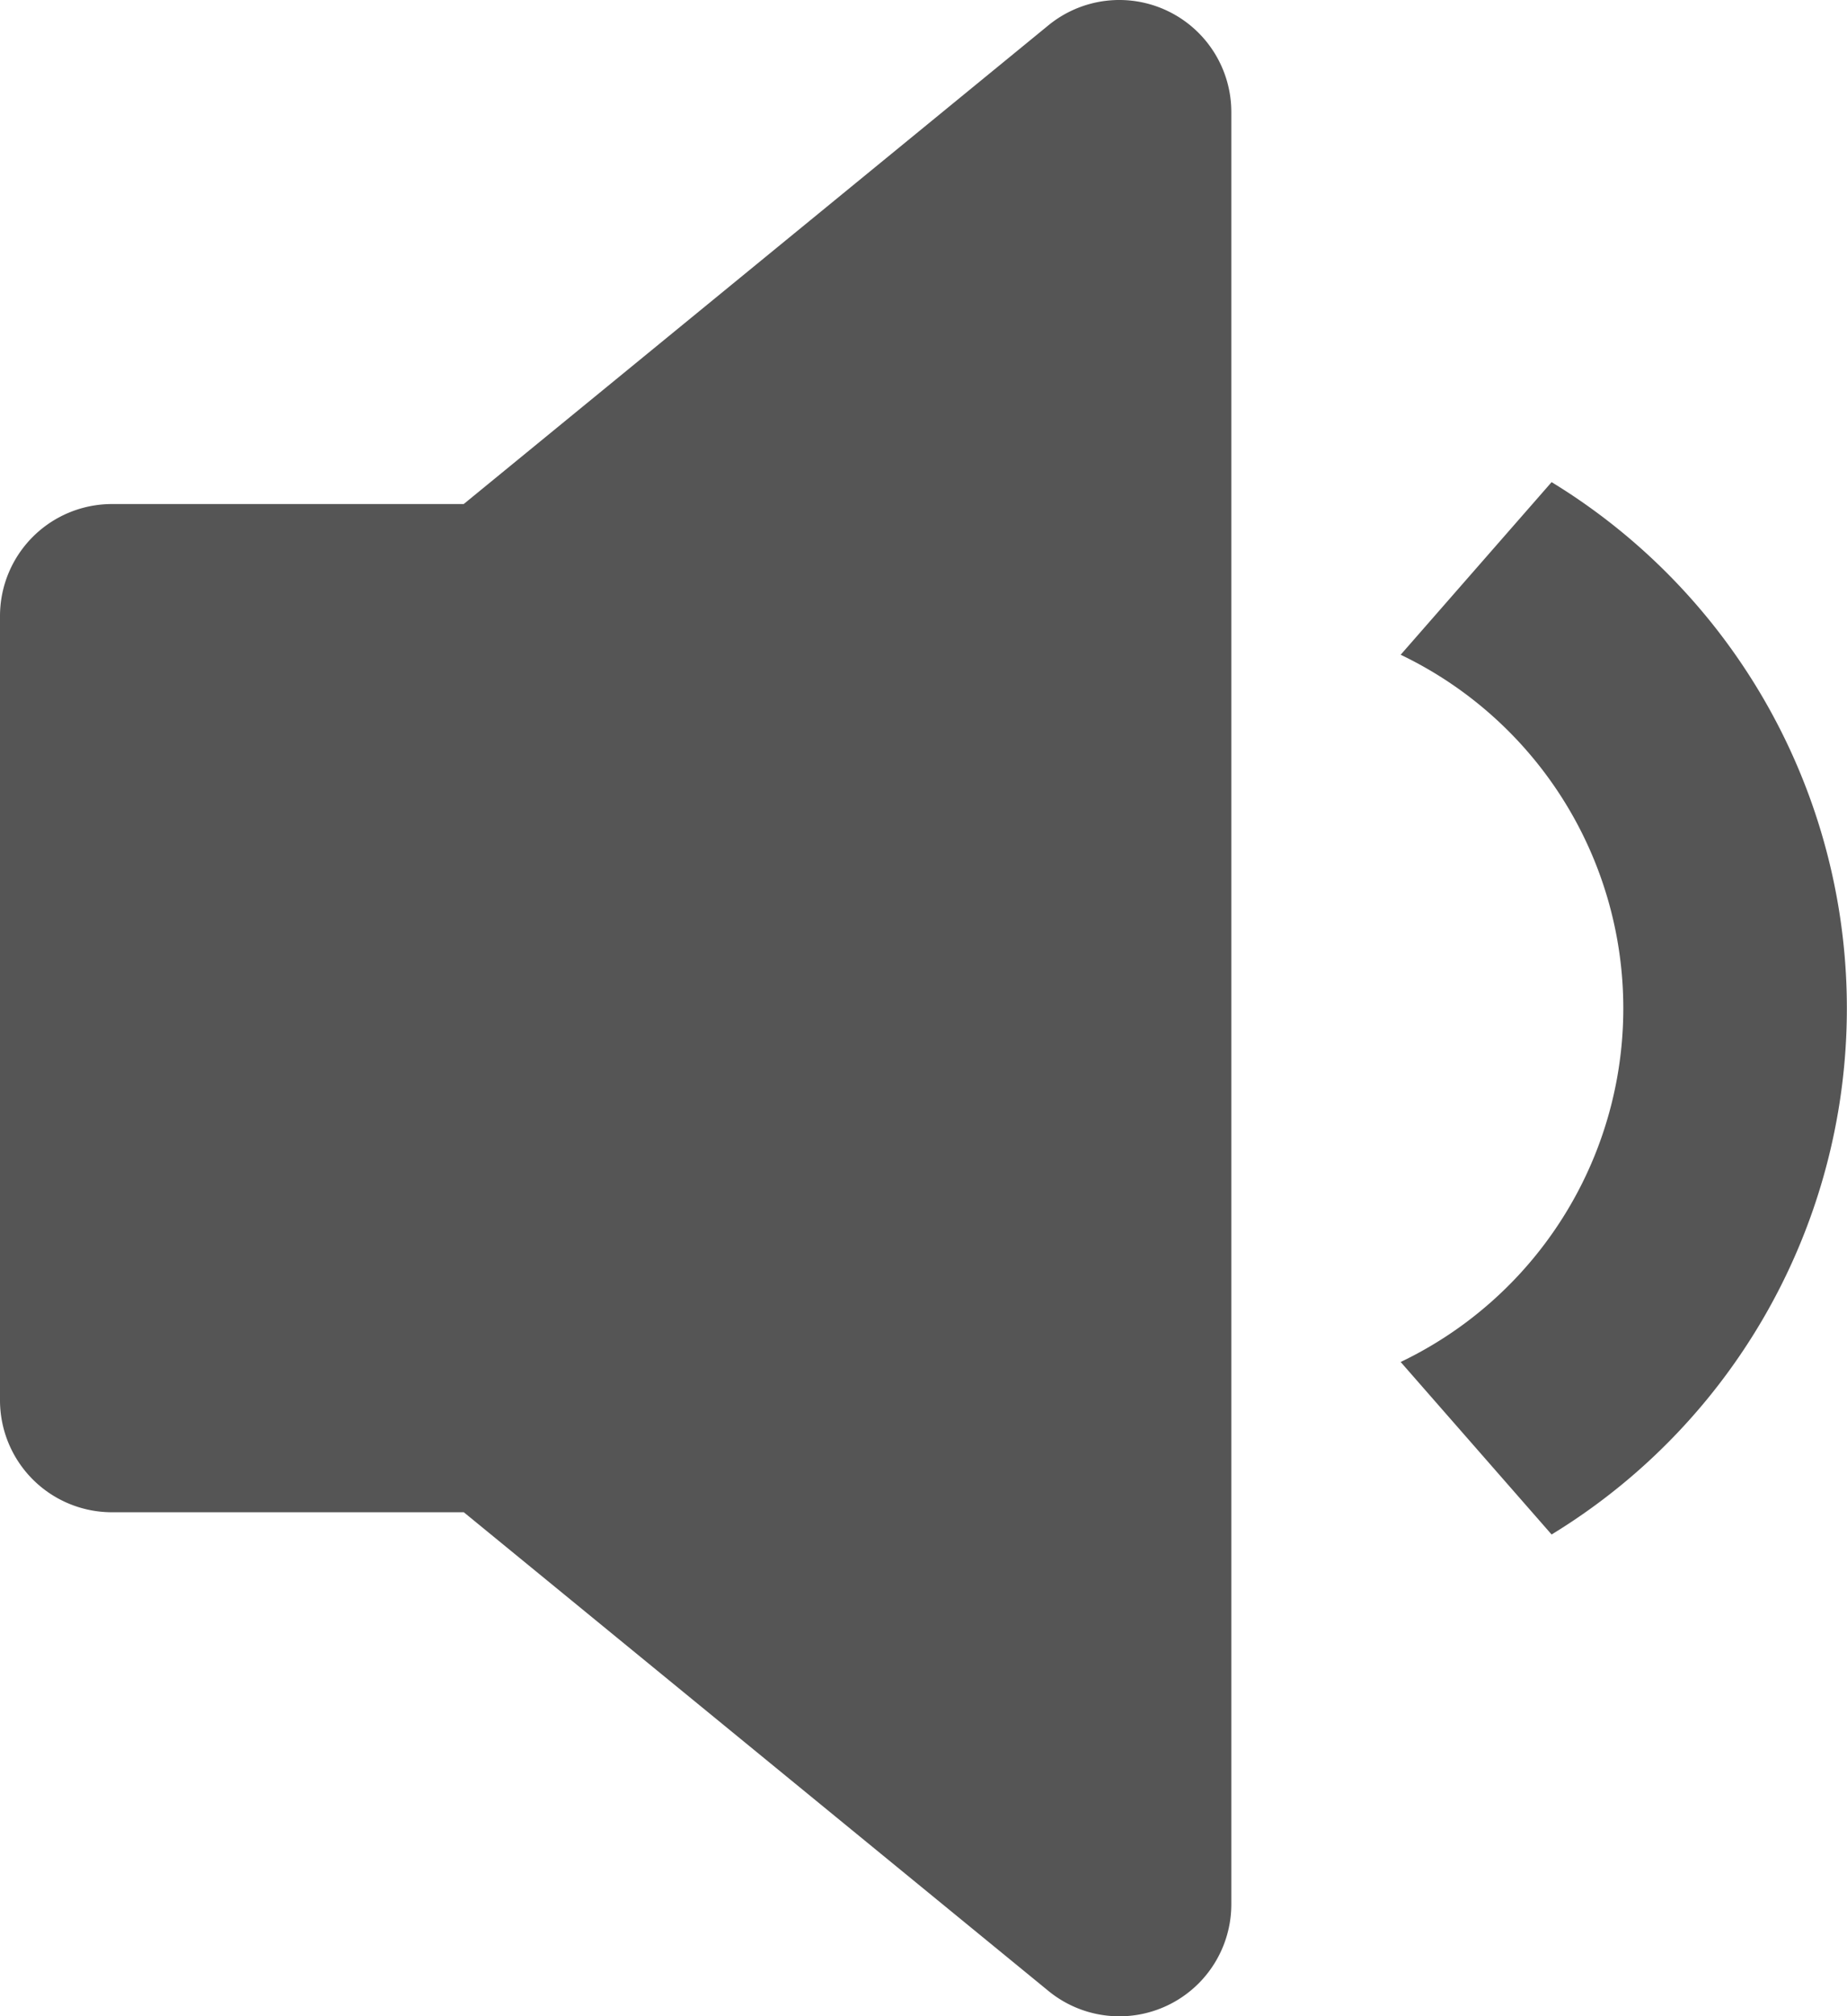 <?xml version="1.0" encoding="UTF-8"?>
<svg xmlns="http://www.w3.org/2000/svg" width="51.458" height="56.137" viewBox="0 0 51.458 56.137">
  <g id="音量小" transform="translate(-128 -127.99)">
    <path id="路径_1087" d="M198.735,170.667,181.582,184.7H170.667v21.831h10.915l17.153,14.034Z" transform="translate(-39.548 -39.557)" fill="#555"></path>
    <path id="路径_1088" d="M160.523,128.292a3.119,3.119,0,0,1,1.782,2.818v49.9a3.119,3.119,0,0,1-5.094,2.414l-16.289-13.329h-9.8A3.119,3.119,0,0,1,128,166.974V145.143a3.119,3.119,0,0,1,3.119-3.119h9.8l16.29-13.329a3.119,3.119,0,0,1,3.31-.405Zm-4.455,9.4-12.058,9.867a3.119,3.119,0,0,1-1.976.7h-7.8v15.593h7.8a3.119,3.119,0,0,1,1.976.7l12.058,9.867Zm15.16,33.022a17.158,17.158,0,0,0,0-29.3l-4.205,4.806a10.915,10.915,0,0,1,0,19.691Z" fill="#555"></path>
  </g>
</svg>
